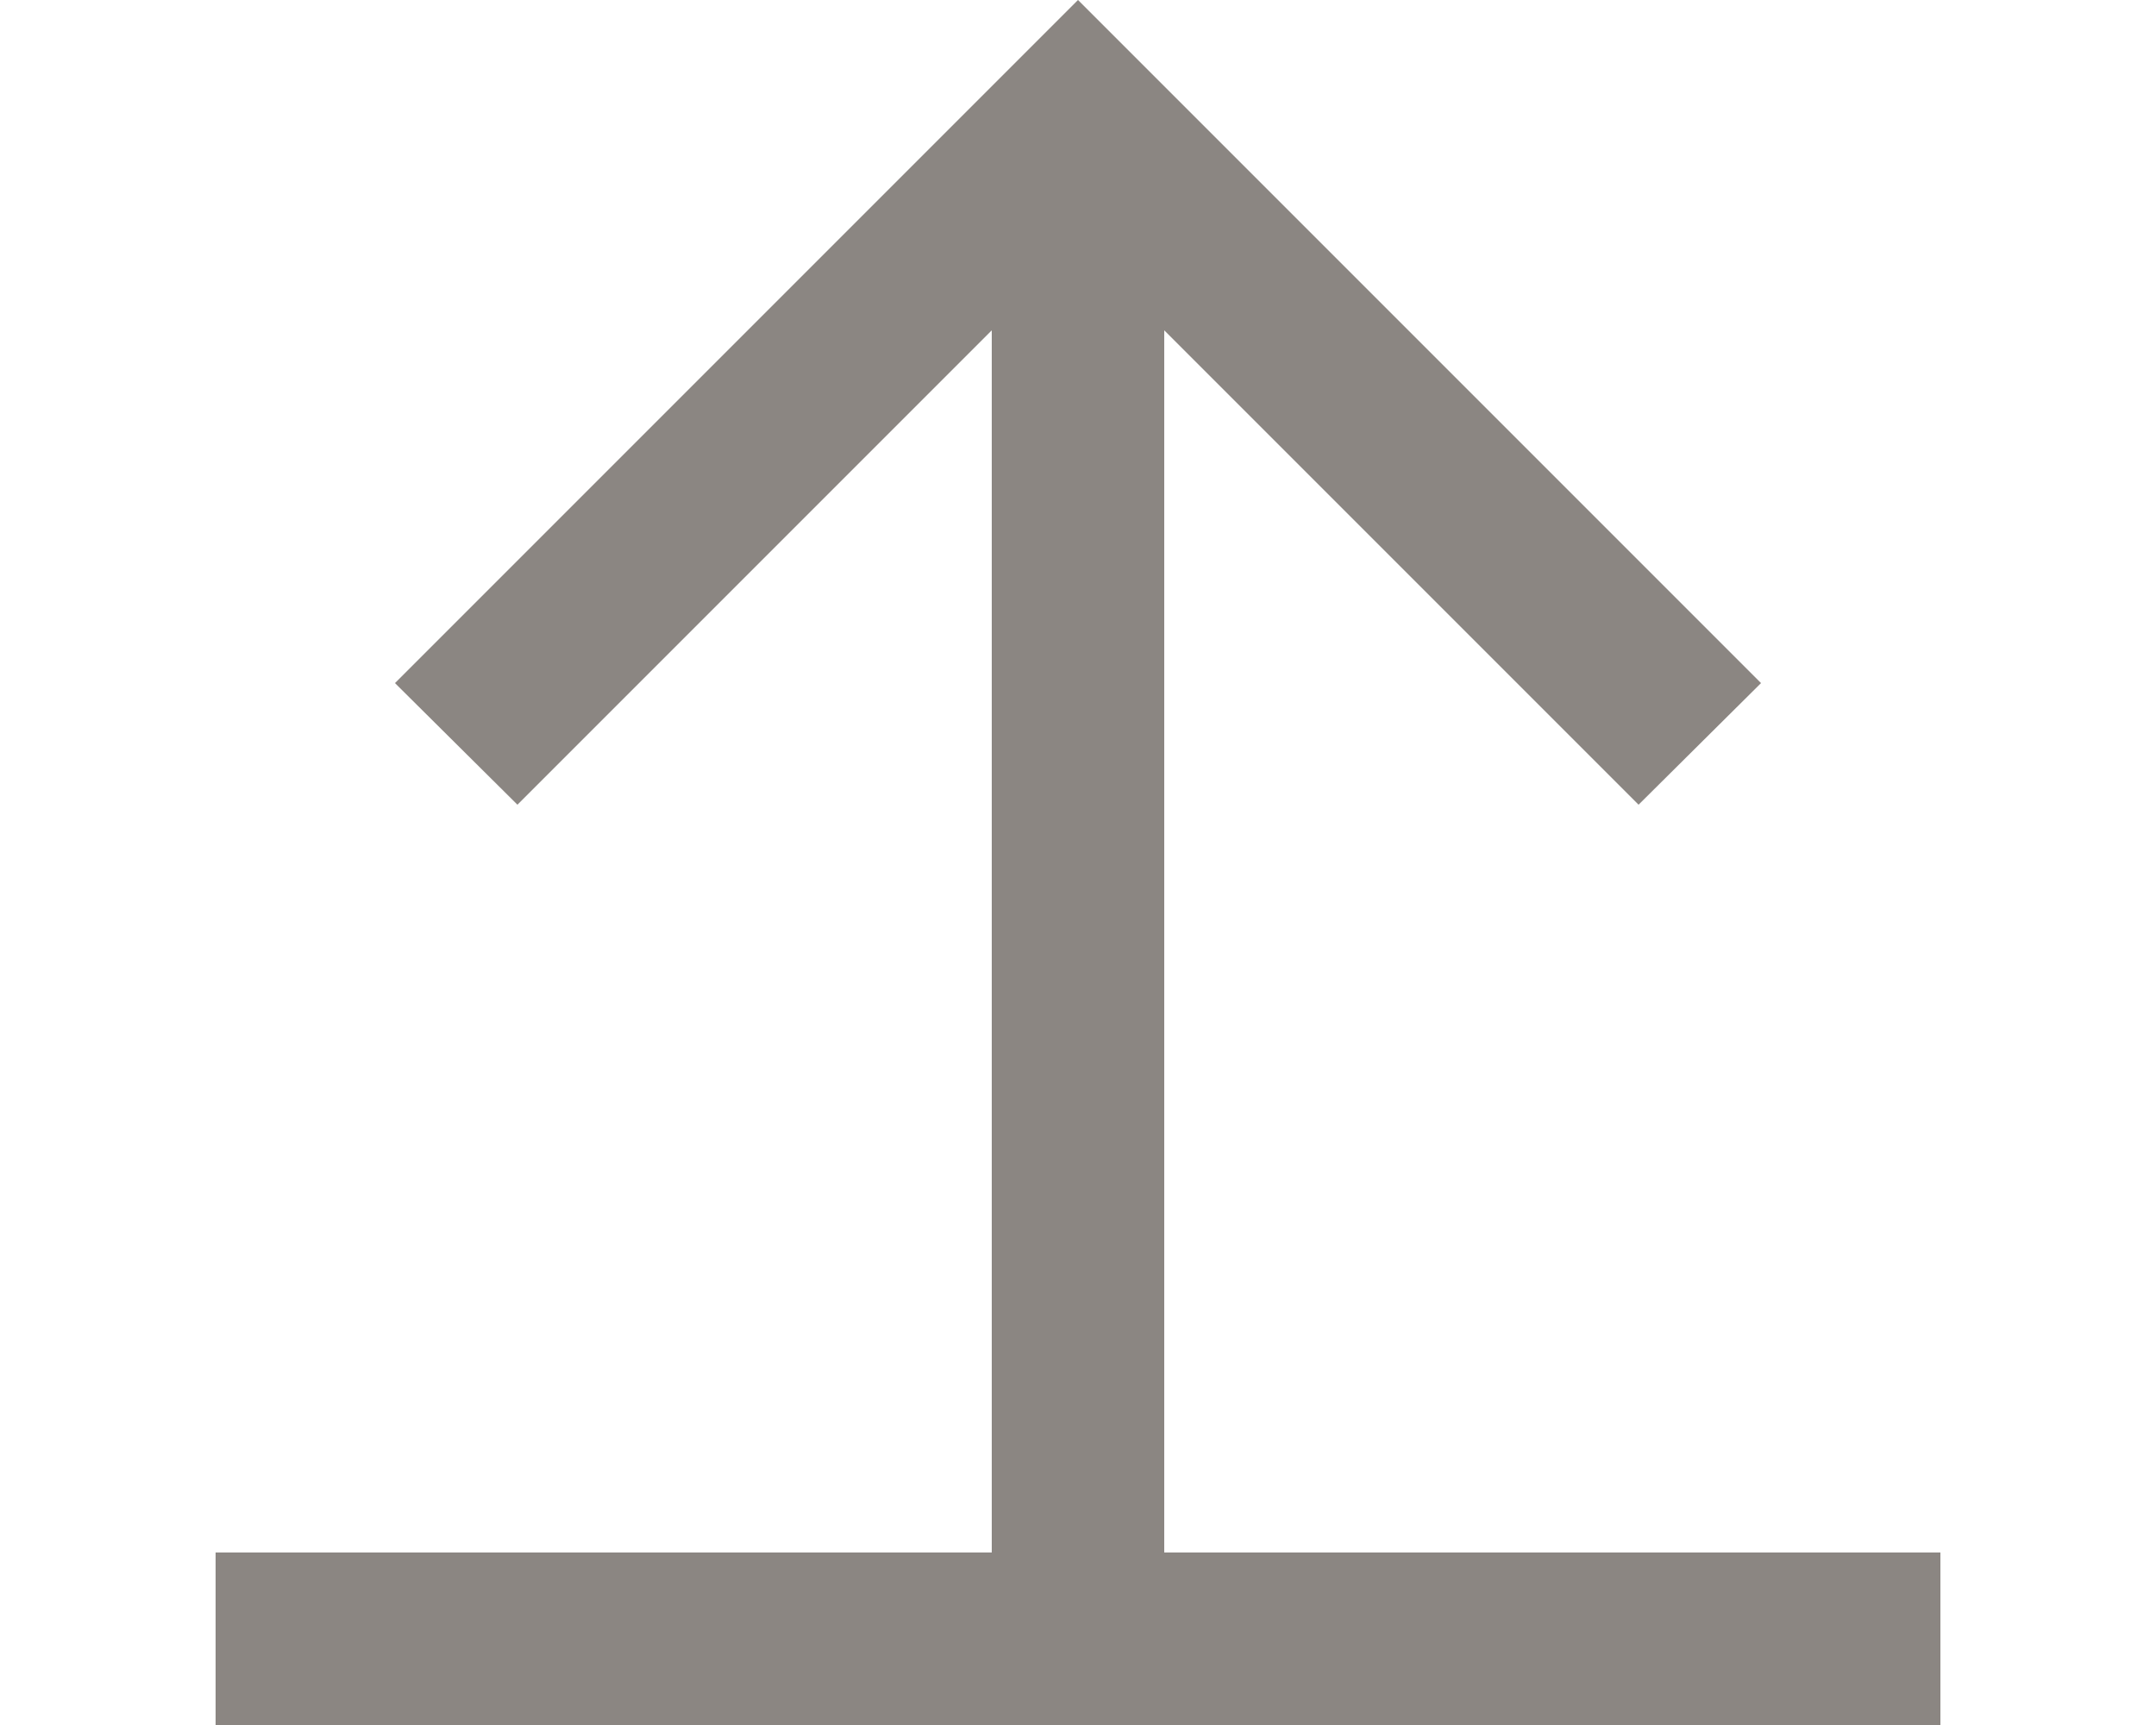 <svg width="25" height="20" viewBox="0 0 25 20" fill="none" xmlns="http://www.w3.org/2000/svg">
<path d="M2.5 18V20H22.5V18H13.5V3.83L19 9.33L20.42 7.92L12.5 0L4.58 7.92L6 9.33L11.5 3.83V18H2.5Z" fill="#8B8682"/>
</svg>
